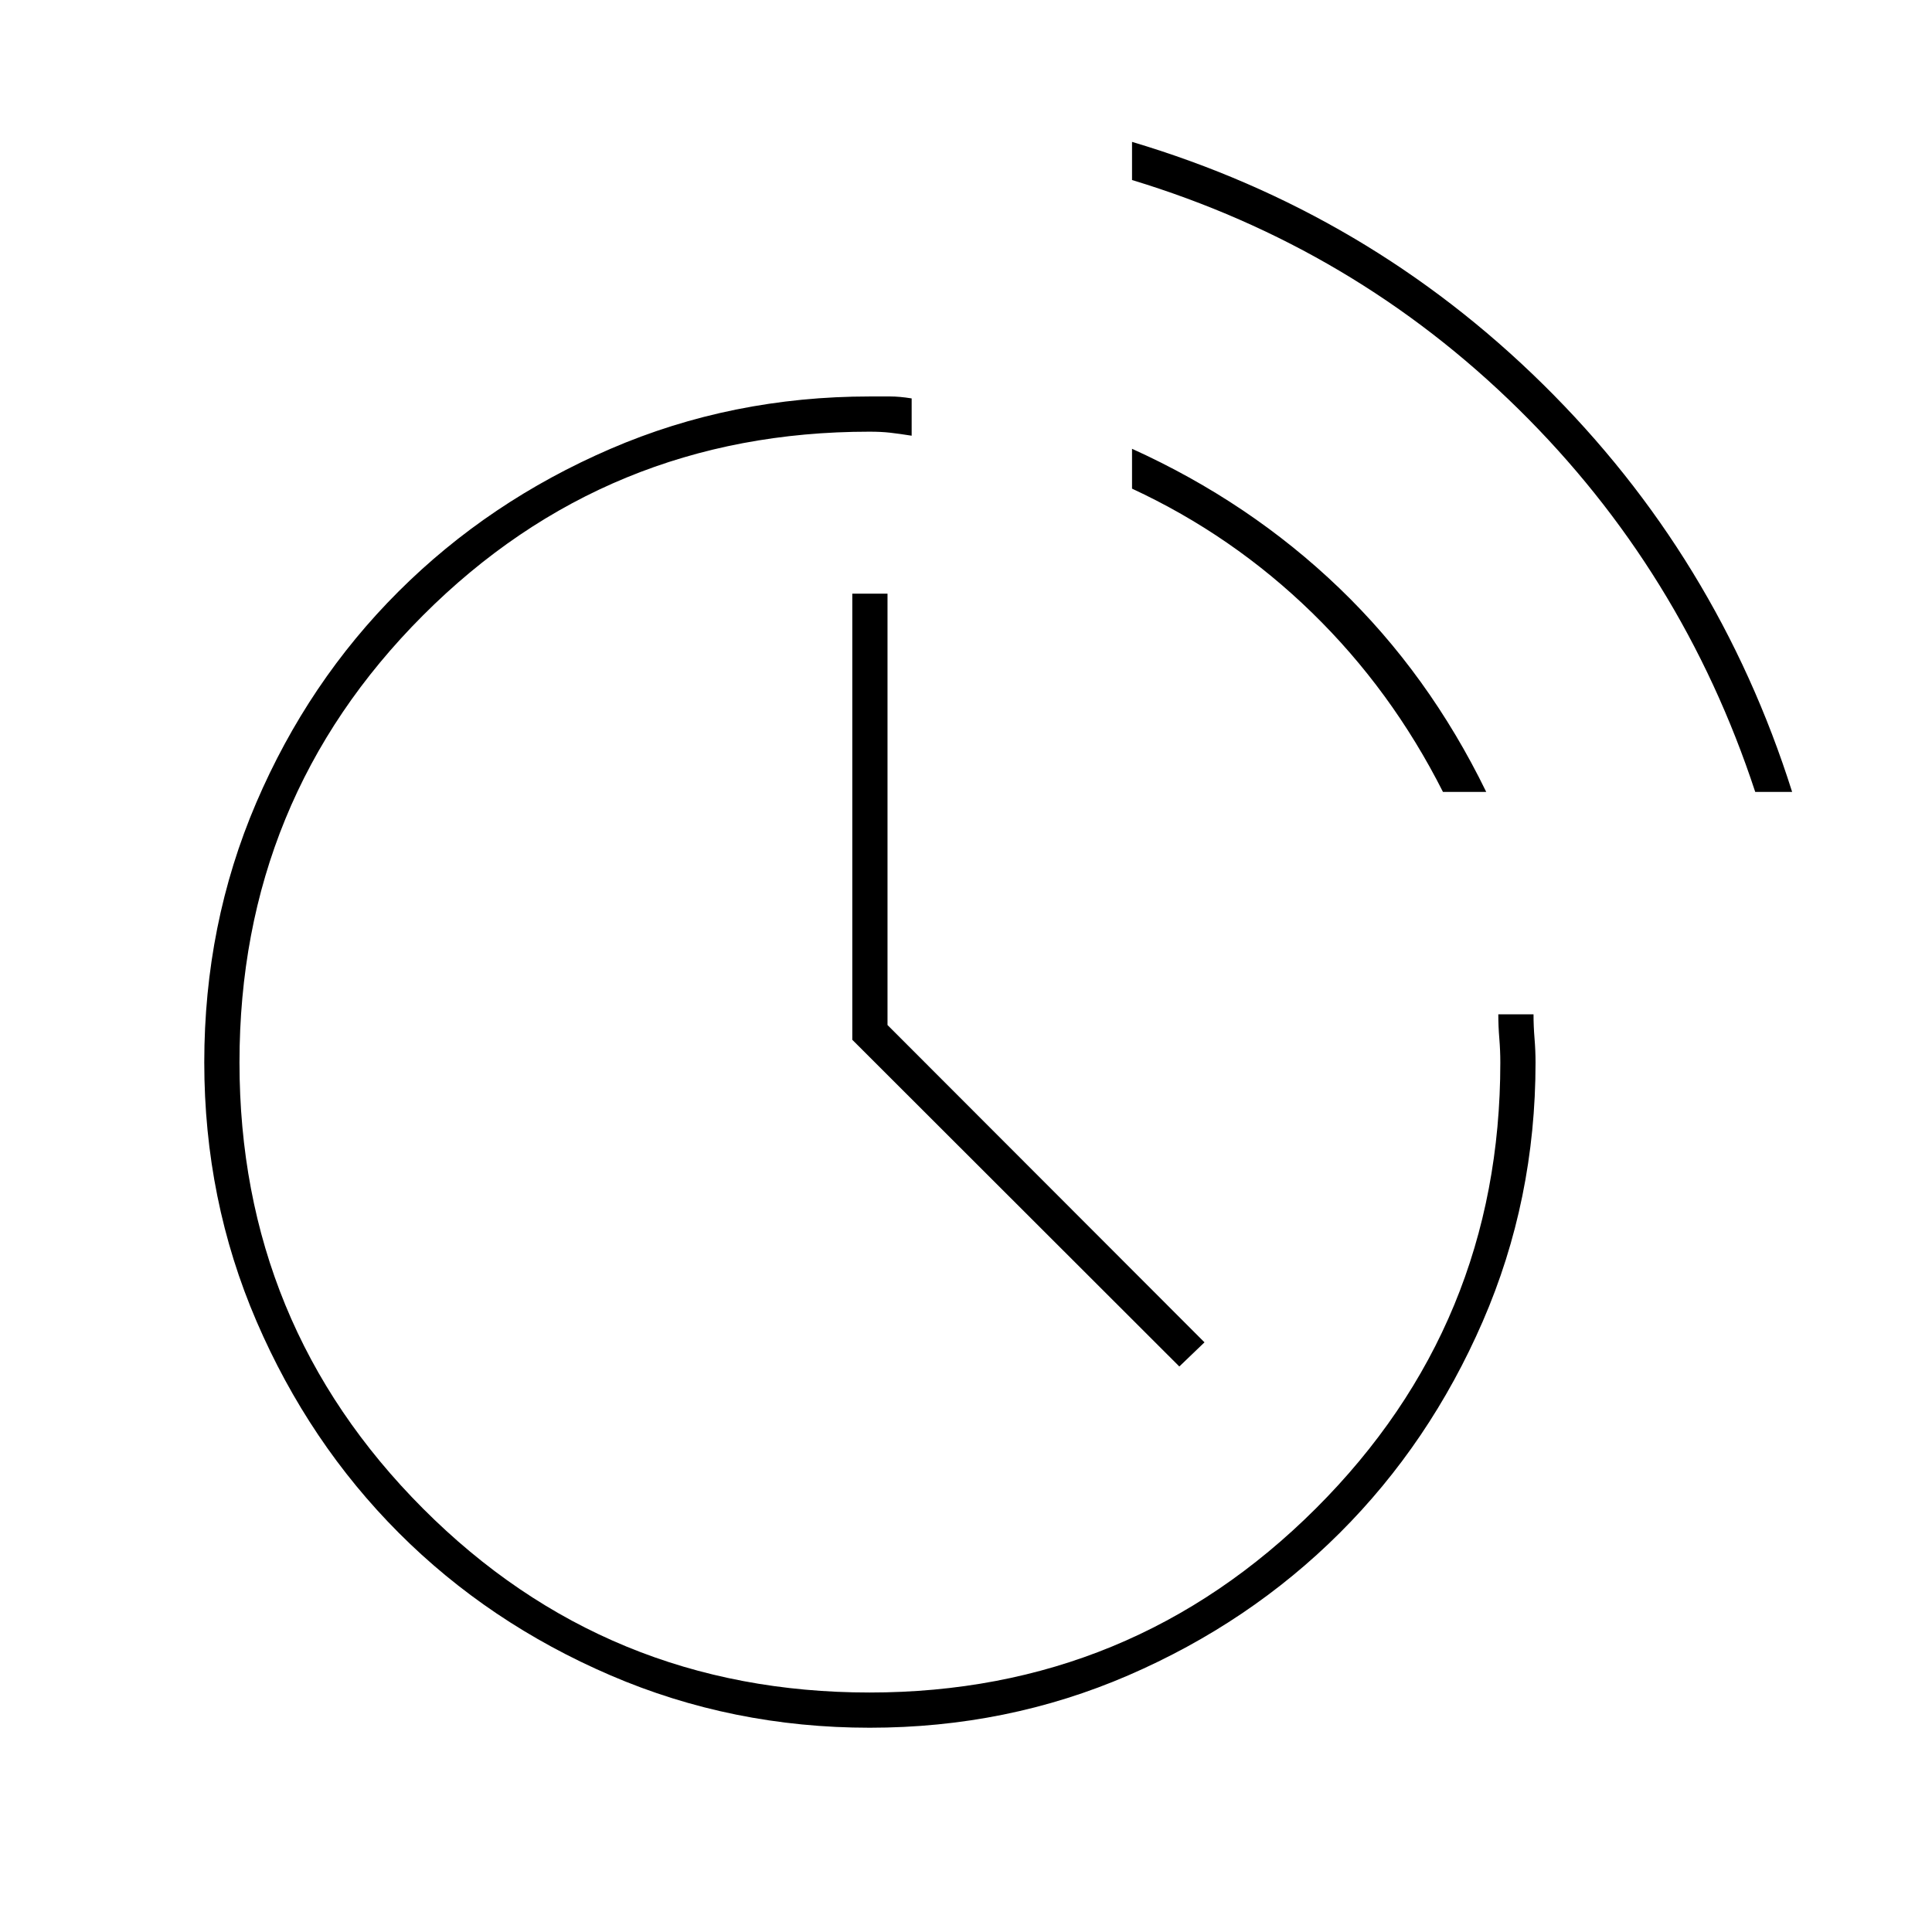 <svg xmlns="http://www.w3.org/2000/svg" height="20" viewBox="0 -960 960 960" width="20"><path d="M432.18-101.5q-68.32 0-128.84-26.04-60.53-26.05-105.18-70.78-44.66-44.73-70.66-105.05t-26-128.75q0-68.7 25.8-128.94 25.81-60.23 70.72-105.03 44.91-44.81 105.26-70.86Q363.64-763 432.24-763h10.13q4.63 0 10.63.97v18.53q-6.31-1-10.75-1.5t-10.25-.5q-130.66 0-221.83 91.29Q119-562.92 119-432.09q0 130.26 91.19 221.68Q301.37-119 432.06-119q130.11 0 221.78-91.45Q745.5-301.91 745.5-432q0-6-.5-12t-.5-12H762q0 6 .5 12t.5 12q0 68.22-26.24 128.63-26.24 60.4-71.07 105.1-44.82 44.69-105.01 70.73-60.18 26.04-128.5 26.04ZM586-281 423.5-443.34V-665H441v214.33L598.5-293 586-281Zm286.16-285.5Q836-676.5 754.5-756.75t-192-113.8v-18.95Q680-854.5 766.75-769T890.5-566.5h-18.34Zm-155.16 0q-25.5-50.5-65-89t-89.5-61.7V-737q58.5 26.5 103 69.25t73 101.25H717Z"/></svg>